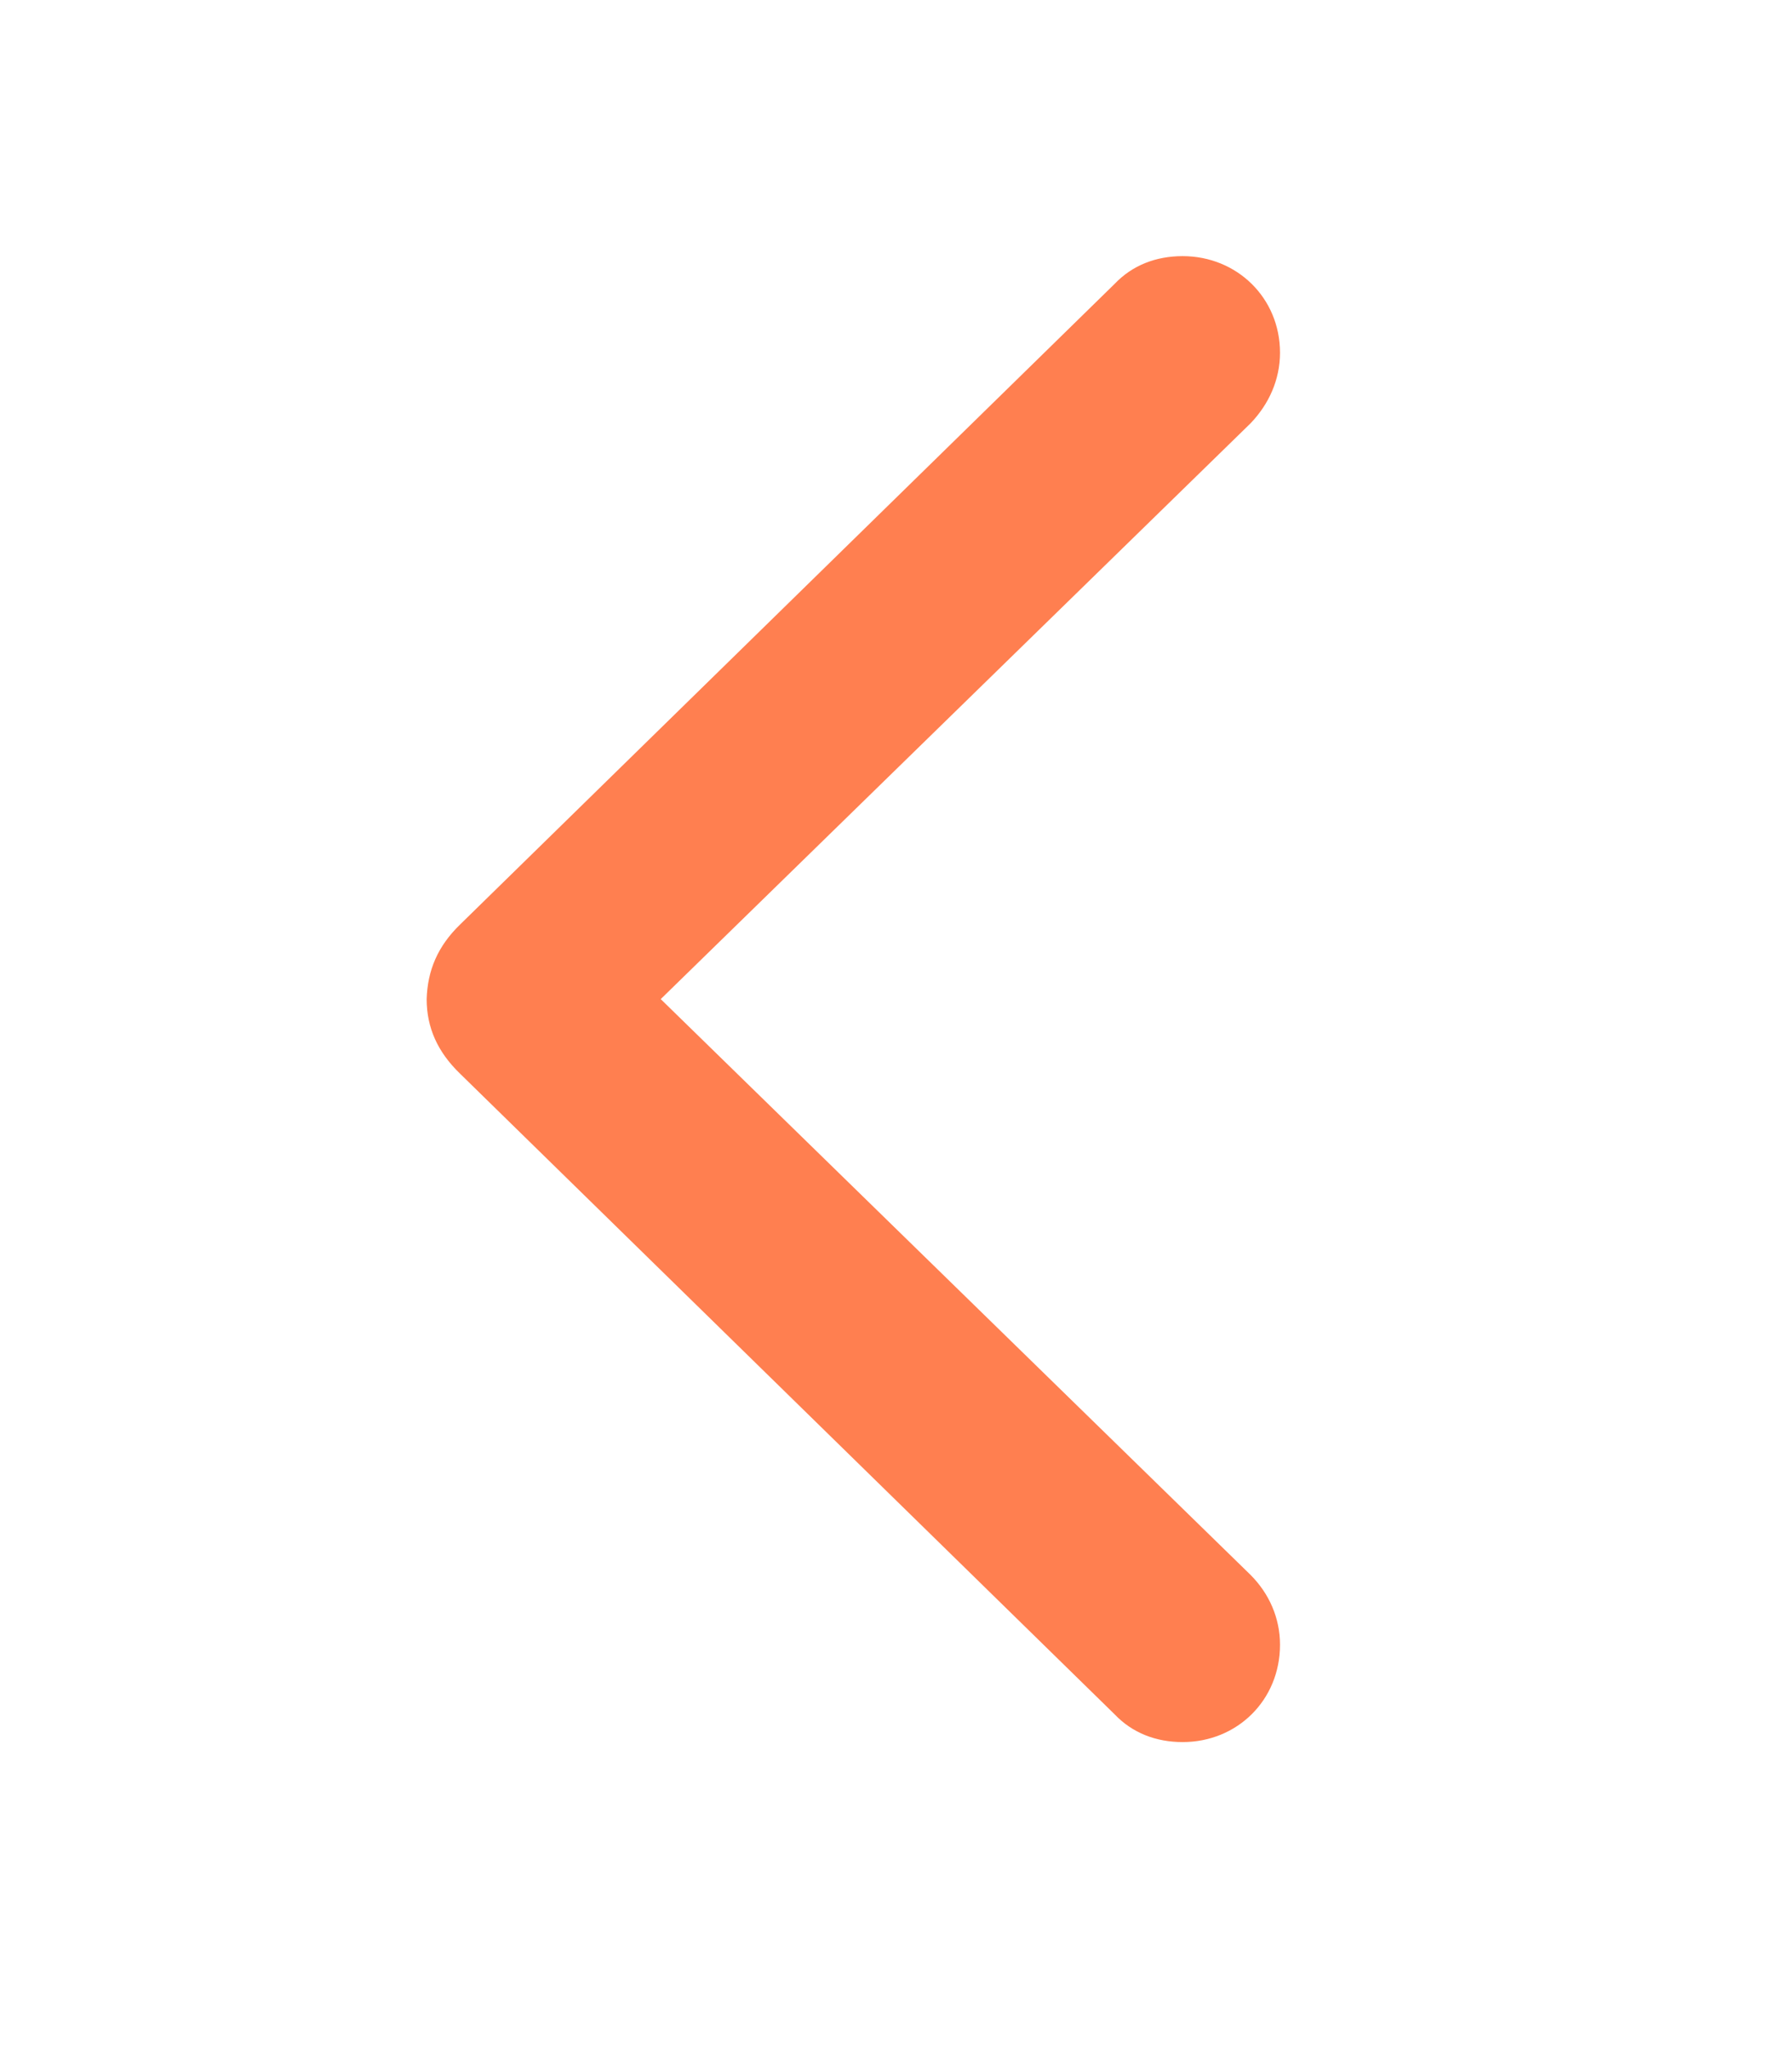 <svg width="21" height="24" viewBox="0 0 21 24" fill="none" xmlns="http://www.w3.org/2000/svg">
<path d="M5 11.702C5 12.036 5.128 12.322 5.393 12.577L13.063 20.08C13.269 20.296 13.545 20.404 13.859 20.404C14.498 20.404 15 19.913 15 19.264C15 18.949 14.872 18.664 14.656 18.447L7.743 11.702L14.656 4.957C14.872 4.731 15 4.445 15 4.131C15 3.492 14.498 3 13.859 3C13.545 3 13.269 3.108 13.063 3.324L5.393 10.827C5.128 11.083 5.01 11.368 5 11.702Z" fill="#FF7F50"/>
</svg>
